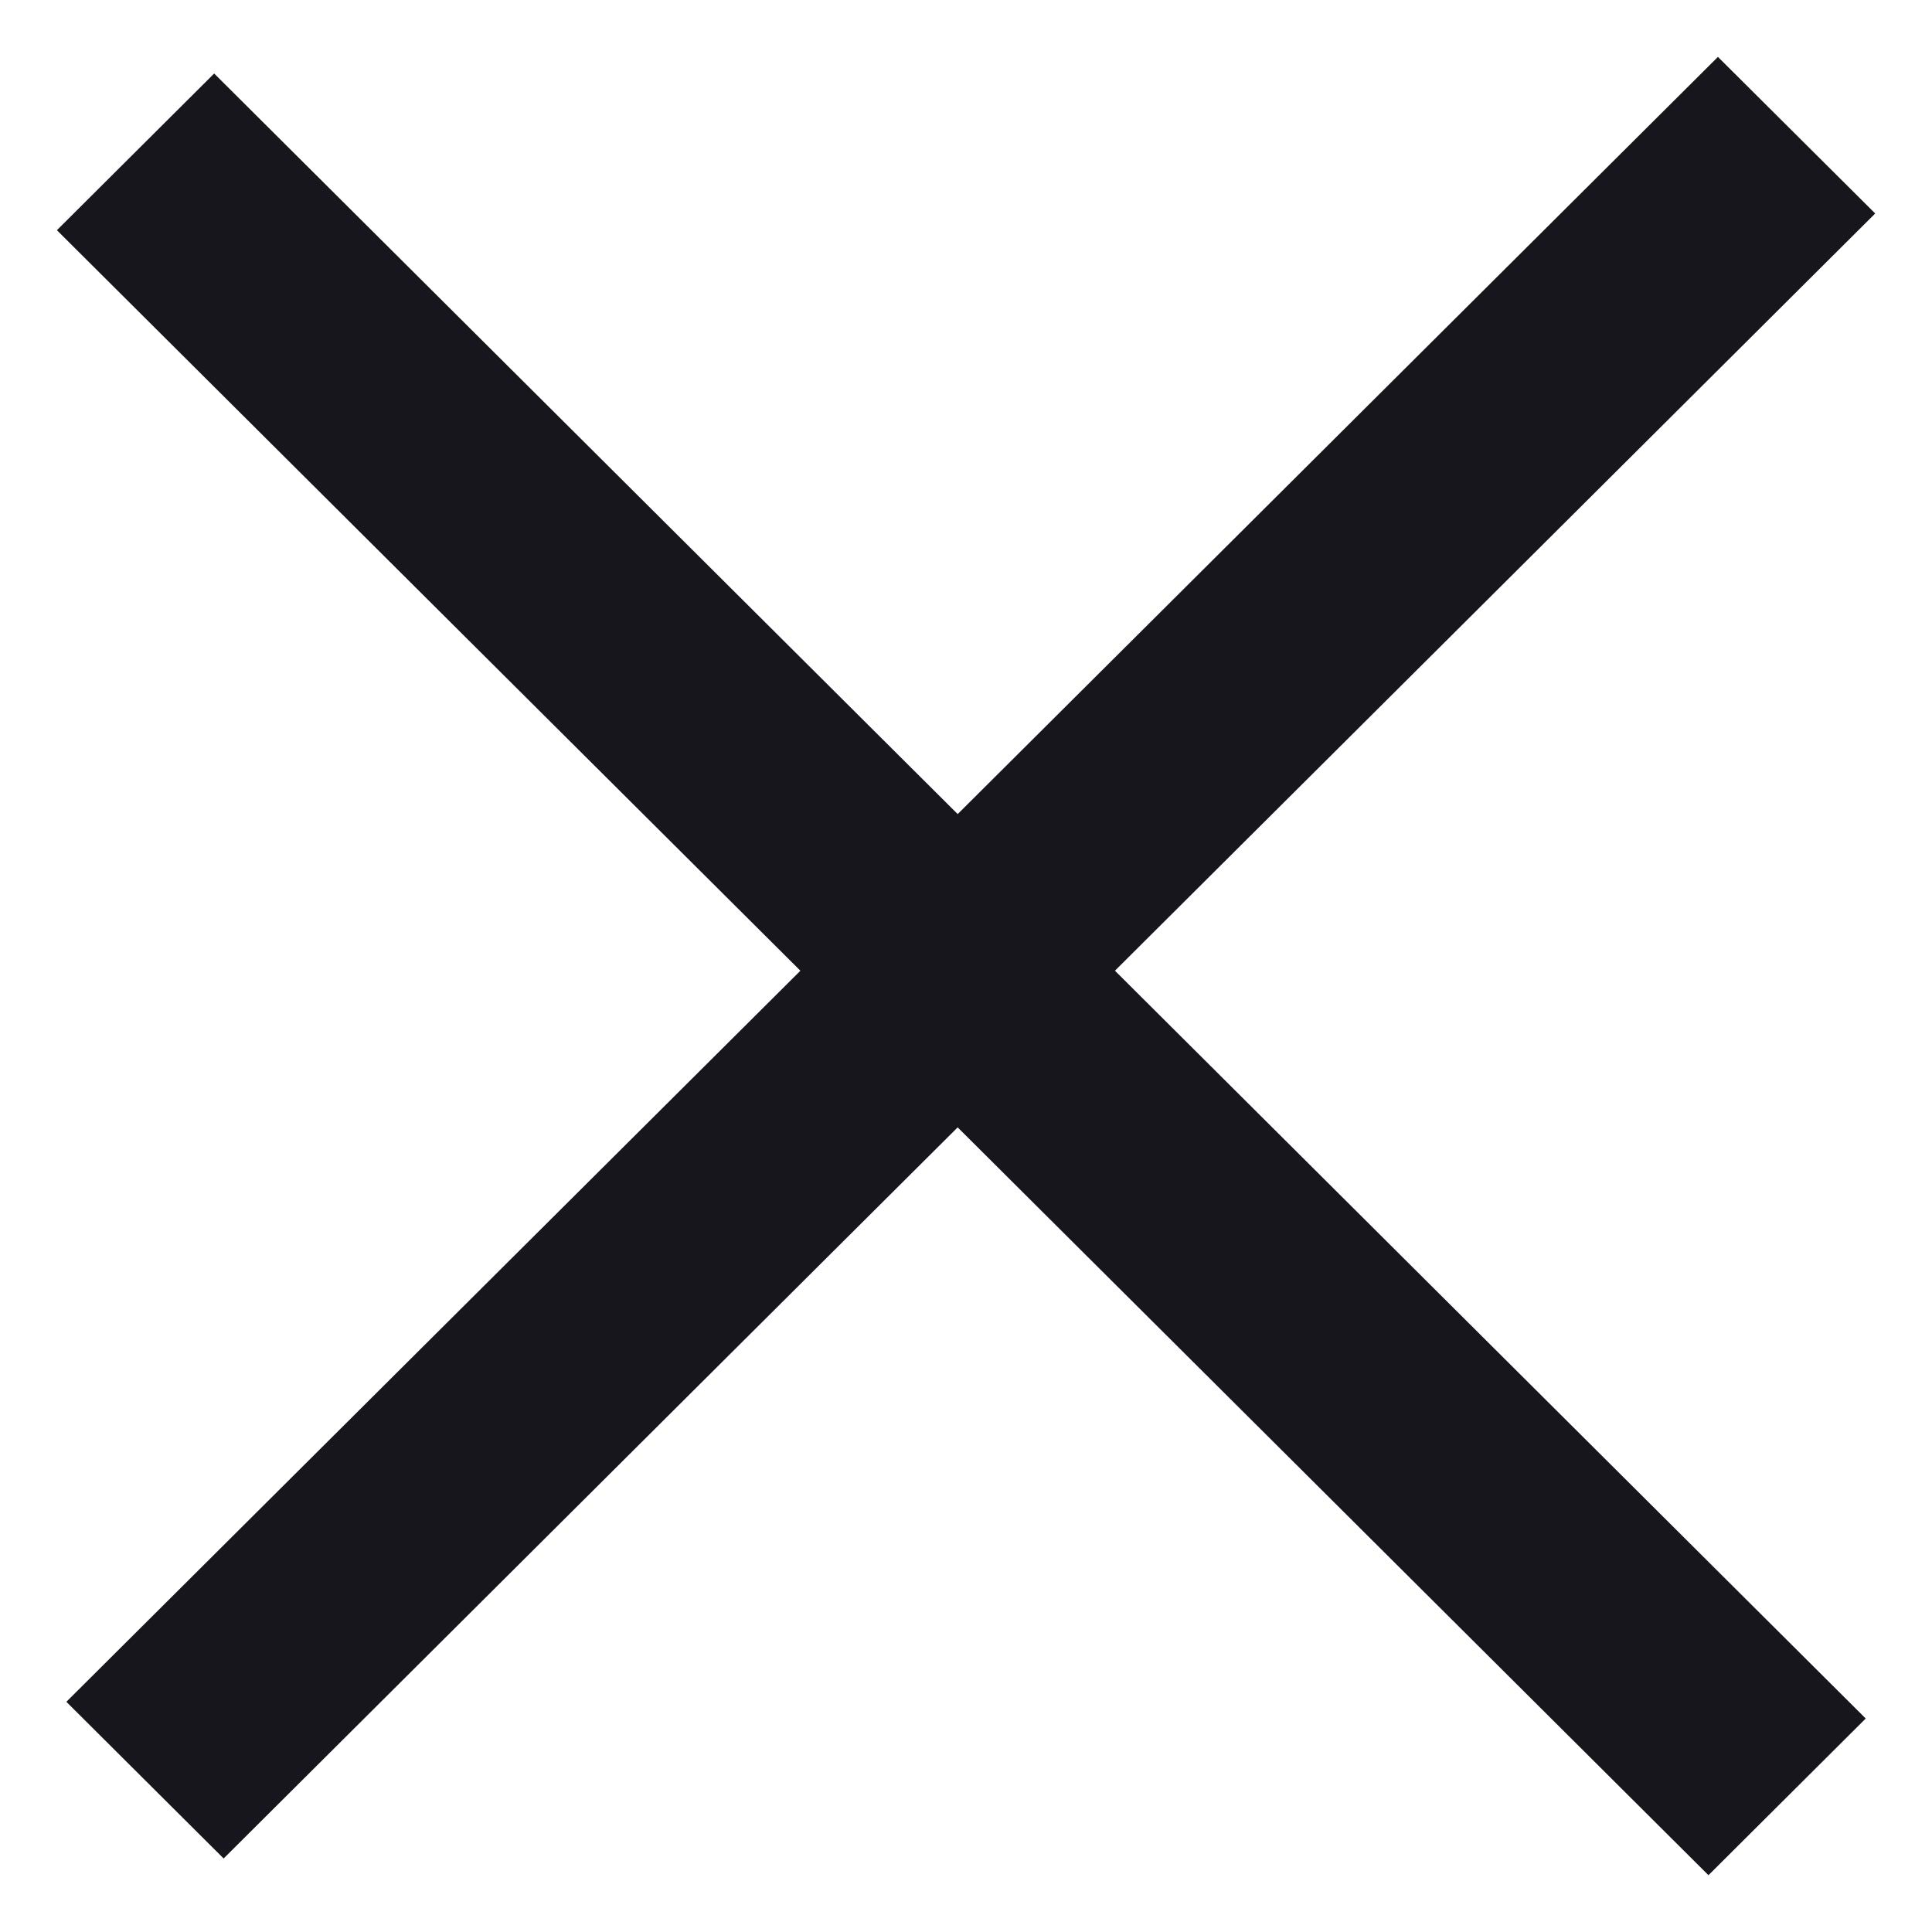 <svg width="20" height="20" viewBox="0 0 20 20" fill="none" xmlns="http://www.w3.org/2000/svg">
<path fill-rule="evenodd" clip-rule="evenodd" d="M0.687 17.617L17.784 0.589L19.412 2.21L2.315 19.239L0.687 17.617Z" fill="#16161C"/>
<path fill-rule="evenodd" clip-rule="evenodd" d="M2.217 0.761L19.314 17.79L17.686 19.412L0.589 2.383L2.217 0.761Z" fill="#16161C"/>
</svg>
